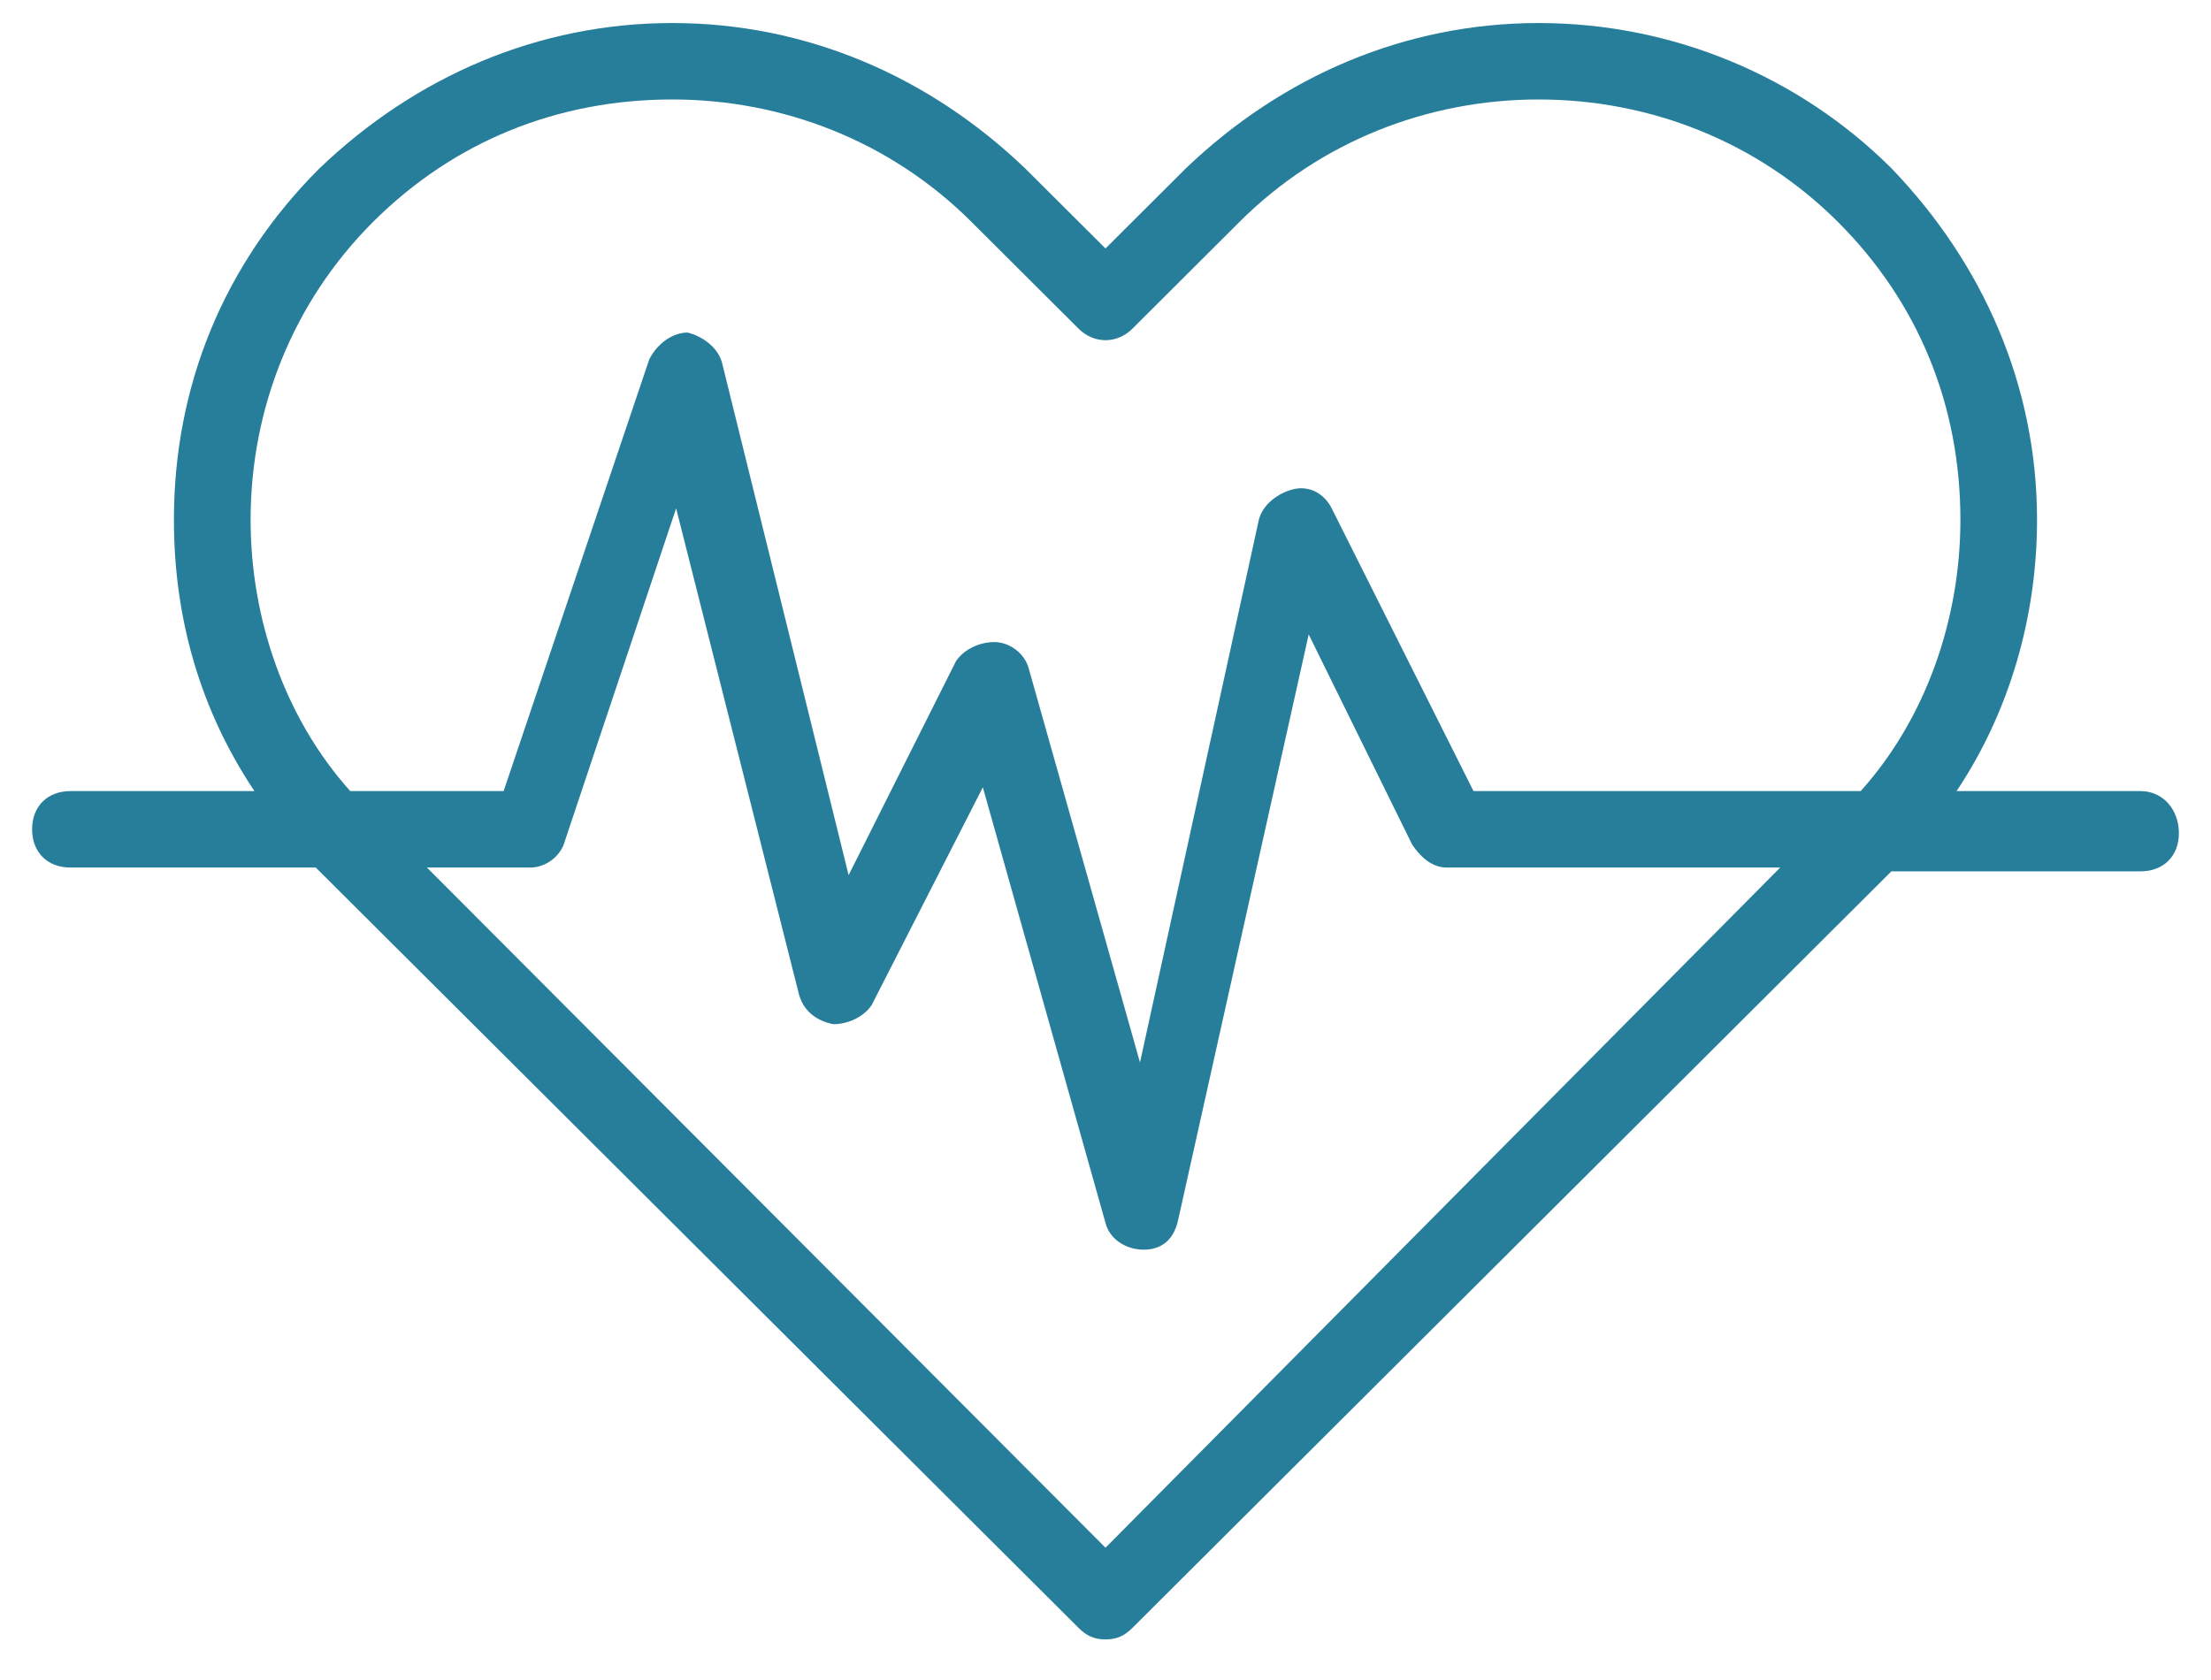 <svg width="50" height="38" viewBox="0 0 50 38" fill="none" xmlns="http://www.w3.org/2000/svg">
<path d="M48.407 17.894H44.246C45.459 16.079 46.066 13.918 46.066 11.757C46.066 8.732 44.853 5.966 42.772 3.805C40.691 1.731 37.83 0.521 34.796 0.521C31.762 0.521 28.988 1.731 26.82 3.805L25 5.62L23.179 3.805C21.012 1.731 18.238 0.521 15.203 0.521C12.169 0.521 9.395 1.731 7.228 3.805C5.06 5.966 3.933 8.732 3.933 11.757C3.933 14.004 4.54 16.079 5.754 17.894H1.593C1.072 17.894 0.726 18.24 0.726 18.758C0.726 19.277 1.072 19.623 1.593 19.623H7.141L24.393 36.823C24.566 36.996 24.74 37.082 25 37.082C25.26 37.082 25.433 36.996 25.607 36.823L42.772 19.709H48.407C48.927 19.709 49.274 19.363 49.274 18.845C49.274 18.326 48.927 17.894 48.407 17.894ZM5.667 11.757C5.667 9.251 6.621 6.83 8.441 5.015C10.262 3.2 12.603 2.25 15.203 2.25C17.718 2.25 20.145 3.2 21.965 5.015L24.393 7.436C24.74 7.781 25.26 7.781 25.607 7.436L28.034 5.015C29.855 3.2 32.282 2.25 34.796 2.25C37.31 2.25 39.738 3.2 41.558 5.015C43.379 6.83 44.333 9.164 44.333 11.757C44.333 14.004 43.552 16.252 42.078 17.894H33.322L30.115 11.498C29.941 11.152 29.595 10.979 29.248 11.066C28.901 11.152 28.554 11.411 28.468 11.757L25.78 24.031L23.266 15.128C23.179 14.782 22.832 14.523 22.486 14.523C22.139 14.523 21.792 14.696 21.619 14.955L19.191 19.795L16.33 8.213C16.244 7.868 15.897 7.608 15.55 7.522C15.203 7.522 14.857 7.781 14.683 8.127L11.389 17.894H7.921C6.447 16.252 5.667 14.004 5.667 11.757ZM25 35.008L9.655 19.623H11.996C12.342 19.623 12.689 19.363 12.776 19.017L15.29 11.498L18.064 22.475C18.151 22.821 18.411 23.08 18.845 23.166C19.191 23.166 19.538 22.993 19.712 22.734L22.226 17.808L25 27.661C25.087 28.007 25.433 28.266 25.867 28.266C26.3 28.266 26.56 28.007 26.647 27.574L29.595 14.35L31.935 19.104C32.109 19.363 32.369 19.623 32.715 19.623H40.258L25 35.008Z" fill="#277E9A"/>
</svg>
